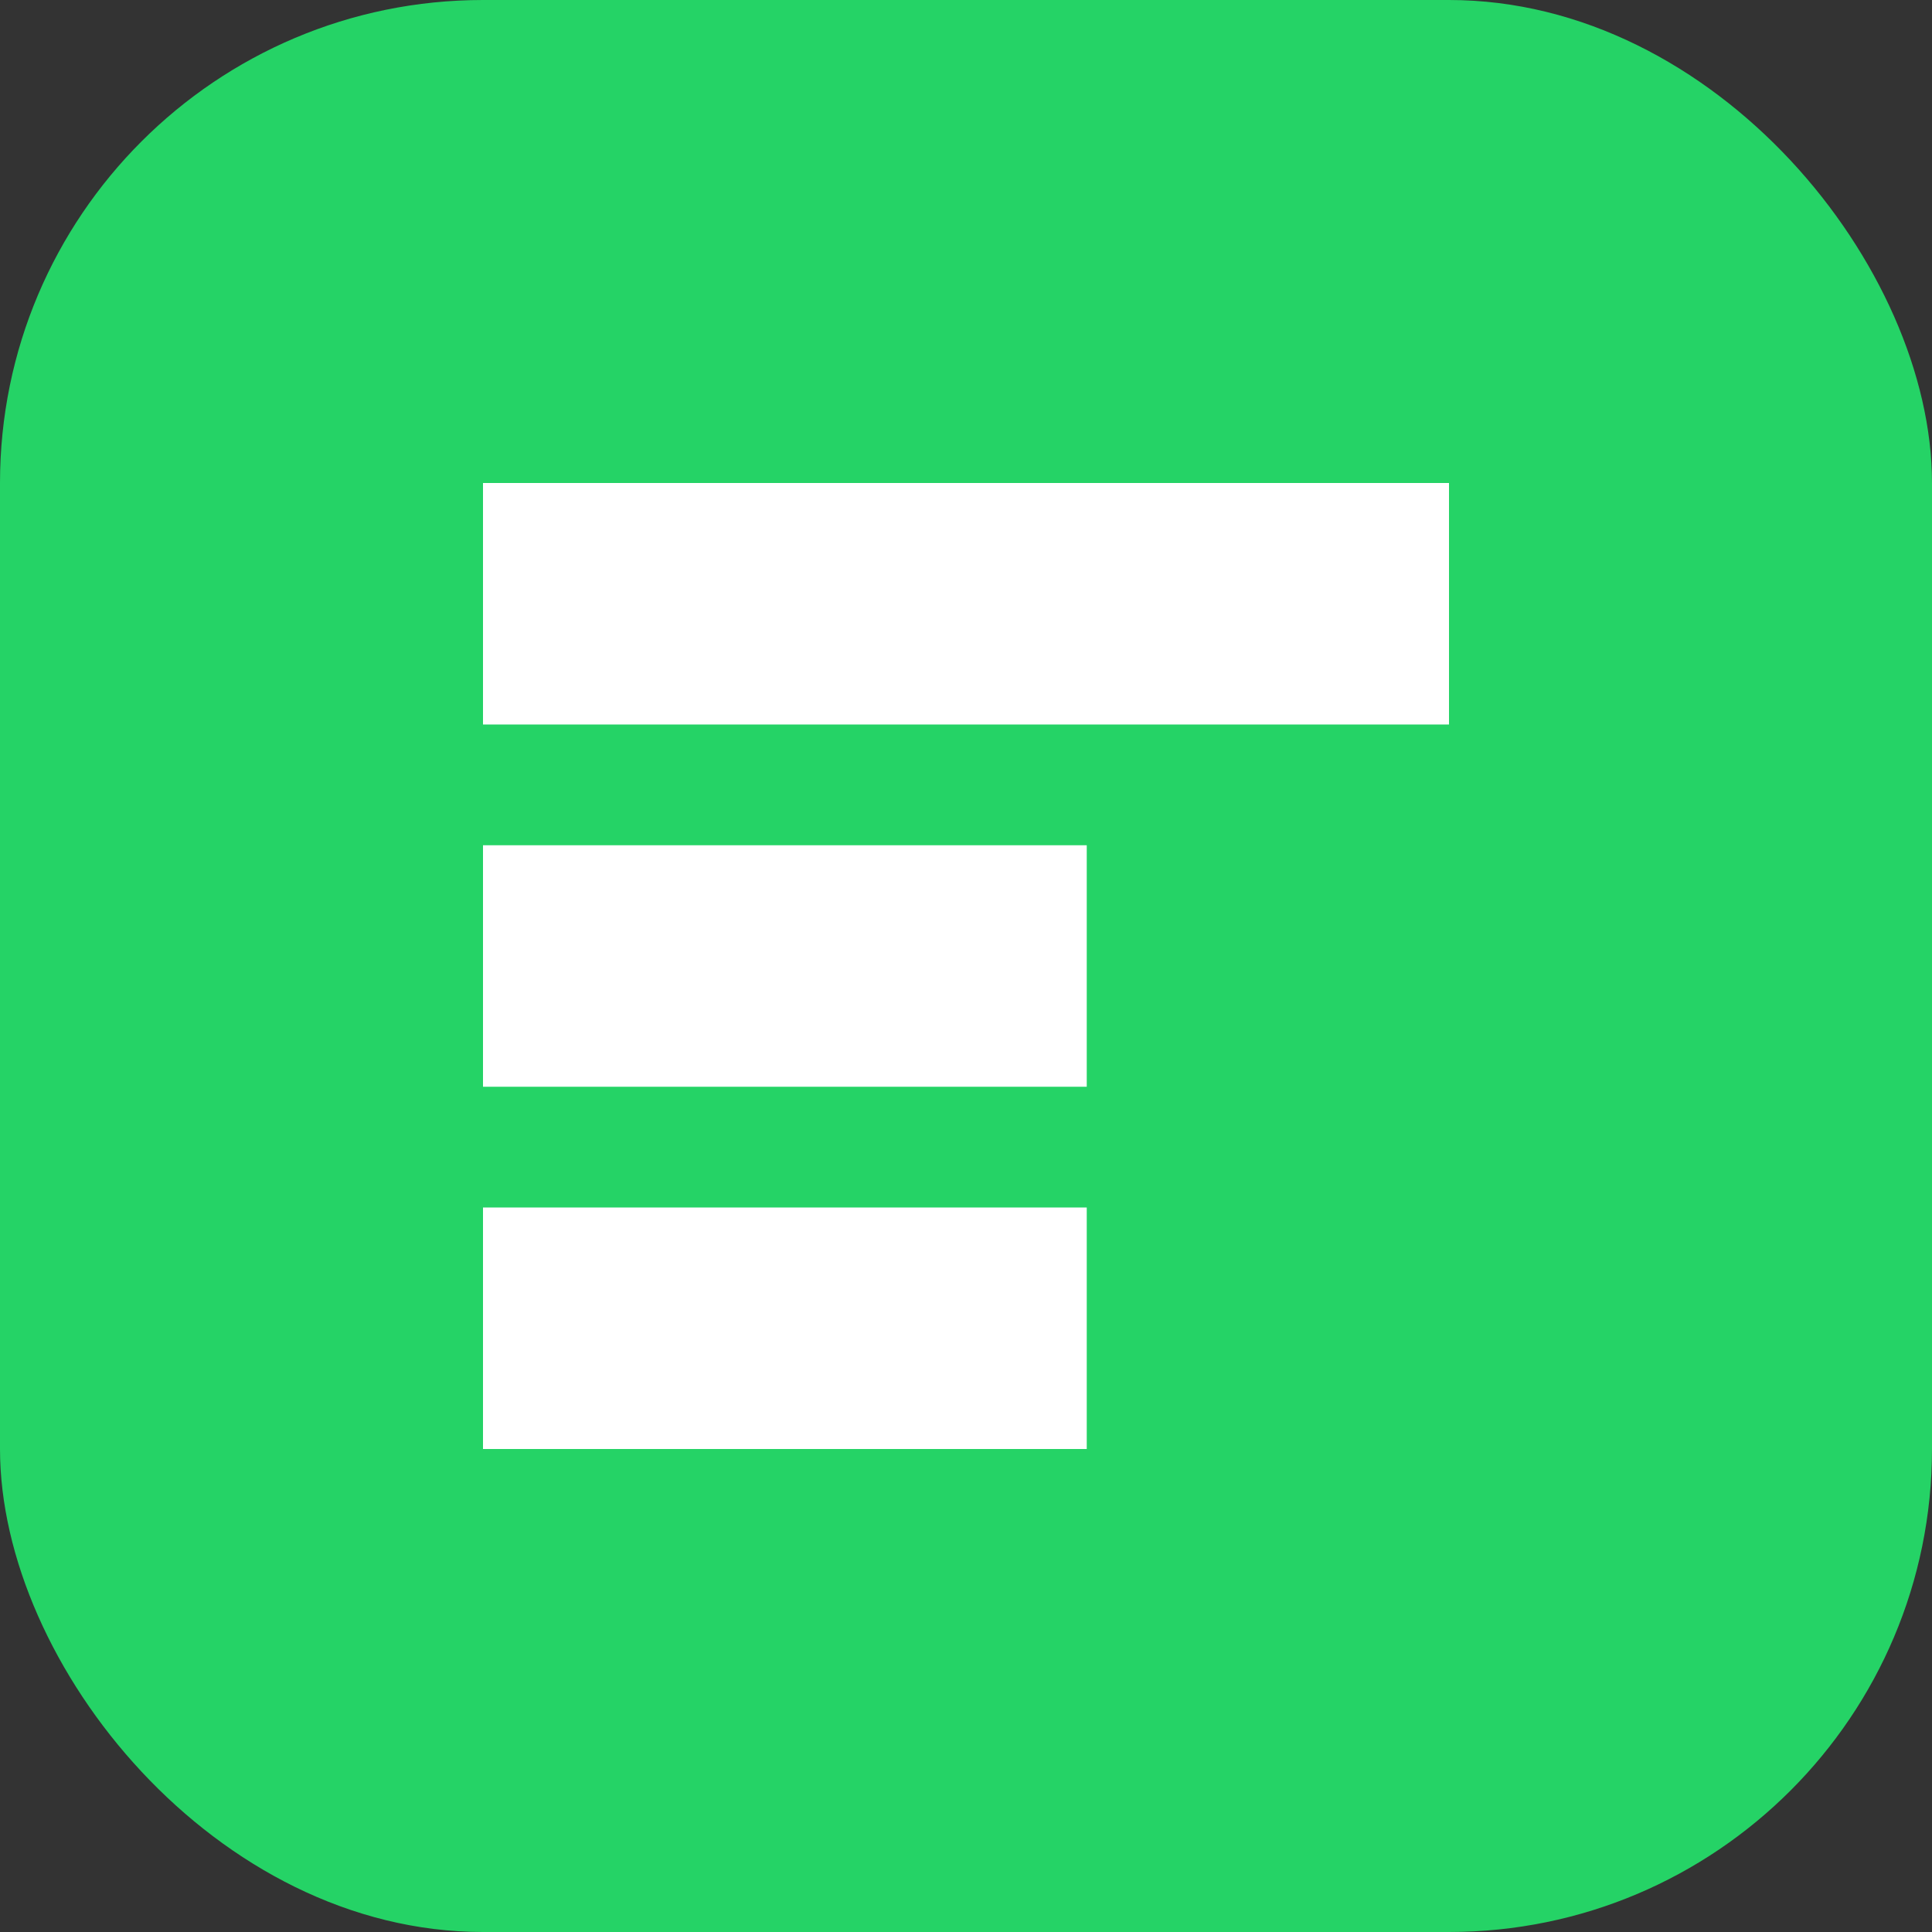 <svg xmlns="http://www.w3.org/2000/svg" width="32" height="32" viewBox="0 0 32 32">
  <rect x="0" y="0" width="32" height="32" fill="#333333" stroke="none"/>
  <rect width="32" height="32" rx="8" fill="#25D366"/>
  <path d="M8 8H24V12H8V8ZM8 14H18V18H8V14ZM8 20H18V24H8V20Z" fill="white"/>
</svg>